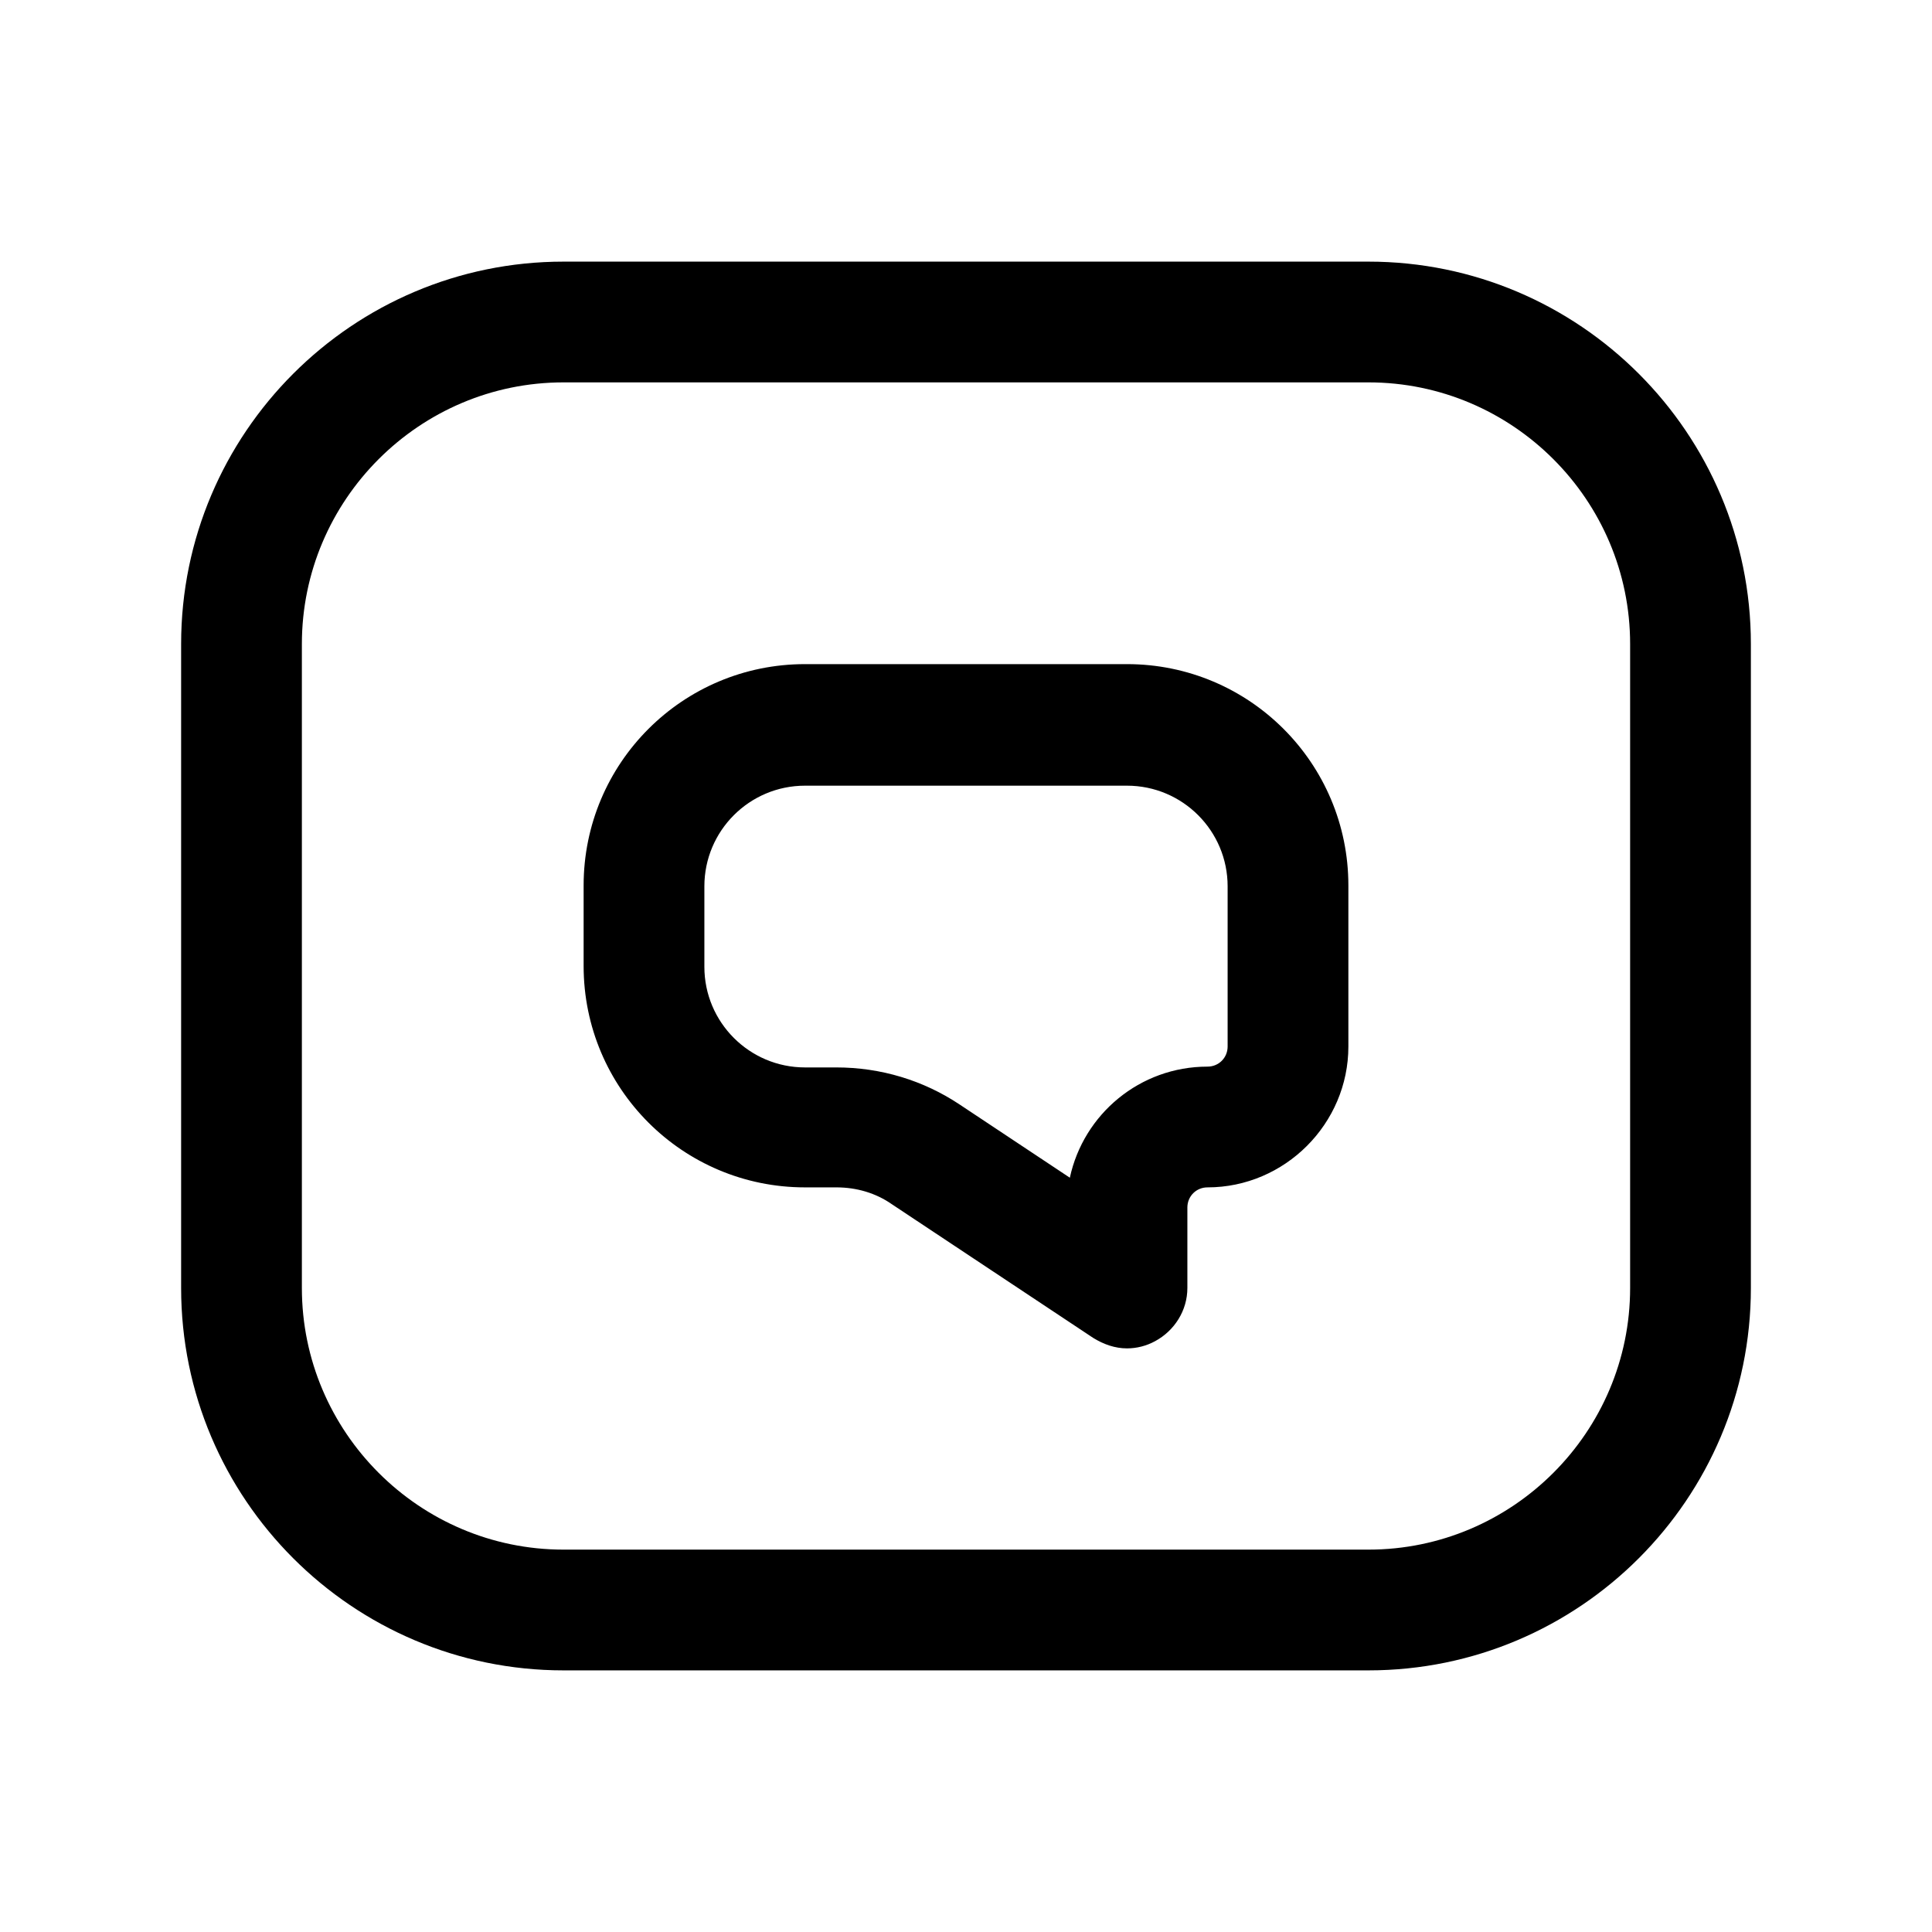 <svg width="24" height="24" viewBox="0 0 24 24" fill="none" xmlns="http://www.w3.org/2000/svg">
<path d="M17 3.25H7C4.38 3.25 2.25 5.38 2.25 8V16C2.25 18.62 4.38 20.75 7 20.75H17C19.62 20.75 21.75 18.62 21.75 16V8C21.75 5.38 19.62 3.25 17 3.25ZM20.25 16C20.25 17.79 18.79 19.25 17 19.25H7C5.21 19.25 3.75 17.79 3.75 16V8C3.75 6.21 5.21 4.75 7 4.75H17C18.79 4.75 20.25 6.21 20.25 8V16Z" fill="black"/>
<path d="M14 8.25H10C8.48 8.25 7.25 9.48 7.25 11V12C7.25 13.52 8.48 14.75 10 14.75H10.39C10.64 14.75 10.88 14.82 11.08 14.96L13.58 16.62C13.71 16.7 13.85 16.75 14 16.75C14.12 16.75 14.24 16.72 14.35 16.66C14.59 16.53 14.75 16.28 14.75 16V15C14.75 14.86 14.86 14.75 15 14.75C15.96 14.75 16.75 13.96 16.75 13V11C16.75 9.48 15.52 8.25 14 8.25ZM15.25 13C15.25 13.14 15.14 13.25 15 13.25C14.16 13.25 13.46 13.84 13.29 14.63L11.92 13.72C11.47 13.42 10.94 13.26 10.39 13.26H10C9.31 13.26 8.75 12.7 8.75 12.01V11.01C8.75 10.32 9.31 9.76 10 9.76H14C14.69 9.76 15.25 10.32 15.25 11.01V13.01V13Z" fill="black"/>
</svg>
